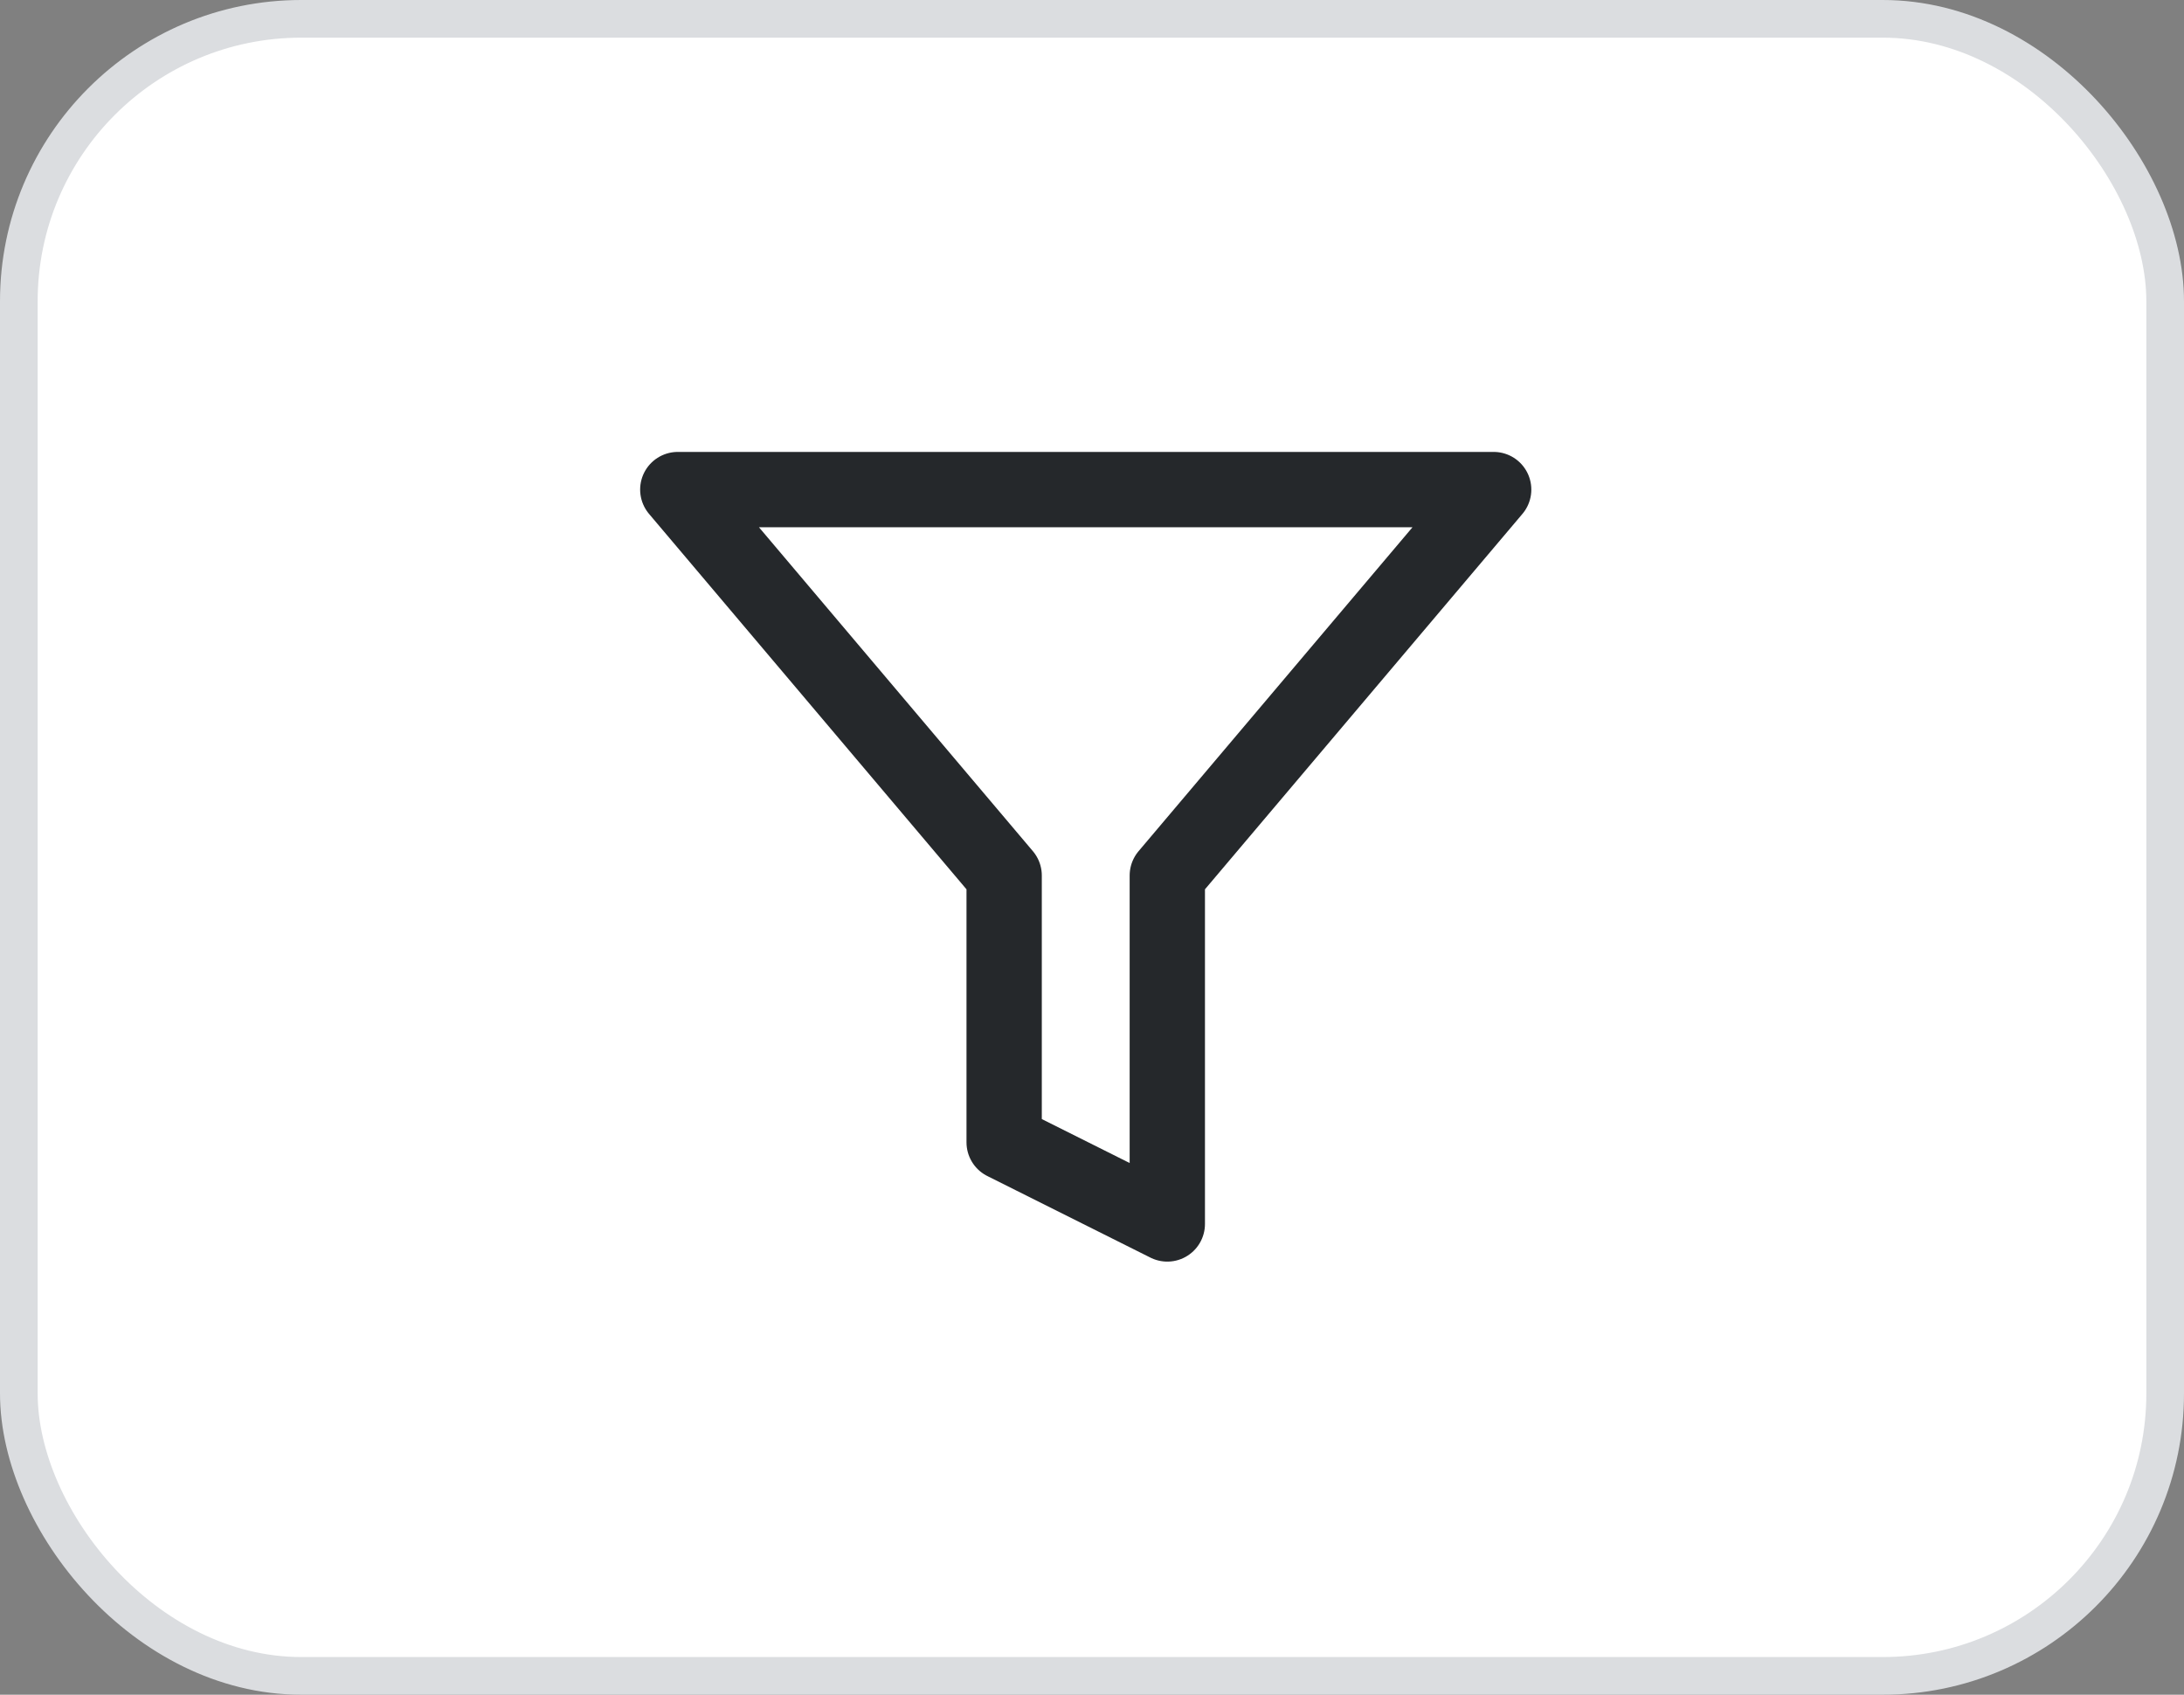 <svg width="58" height="45" viewBox="0 0 58 45" fill="none" xmlns="http://www.w3.org/2000/svg">
<rect x="0" y="0" width="58" height="45" fill="#808080" stroke="none"/>
<rect x="0.5" y="0.5" width="57" height="44" rx="7.5" fill="white" stroke="#DBDDE0"/>
<path d="M39.667 13H18L26.667 23.248V30.333L31 32.5V23.248L39.667 13Z" stroke="#25282B" stroke-width="2" stroke-linecap="round" stroke-linejoin="round"/>
</svg>
